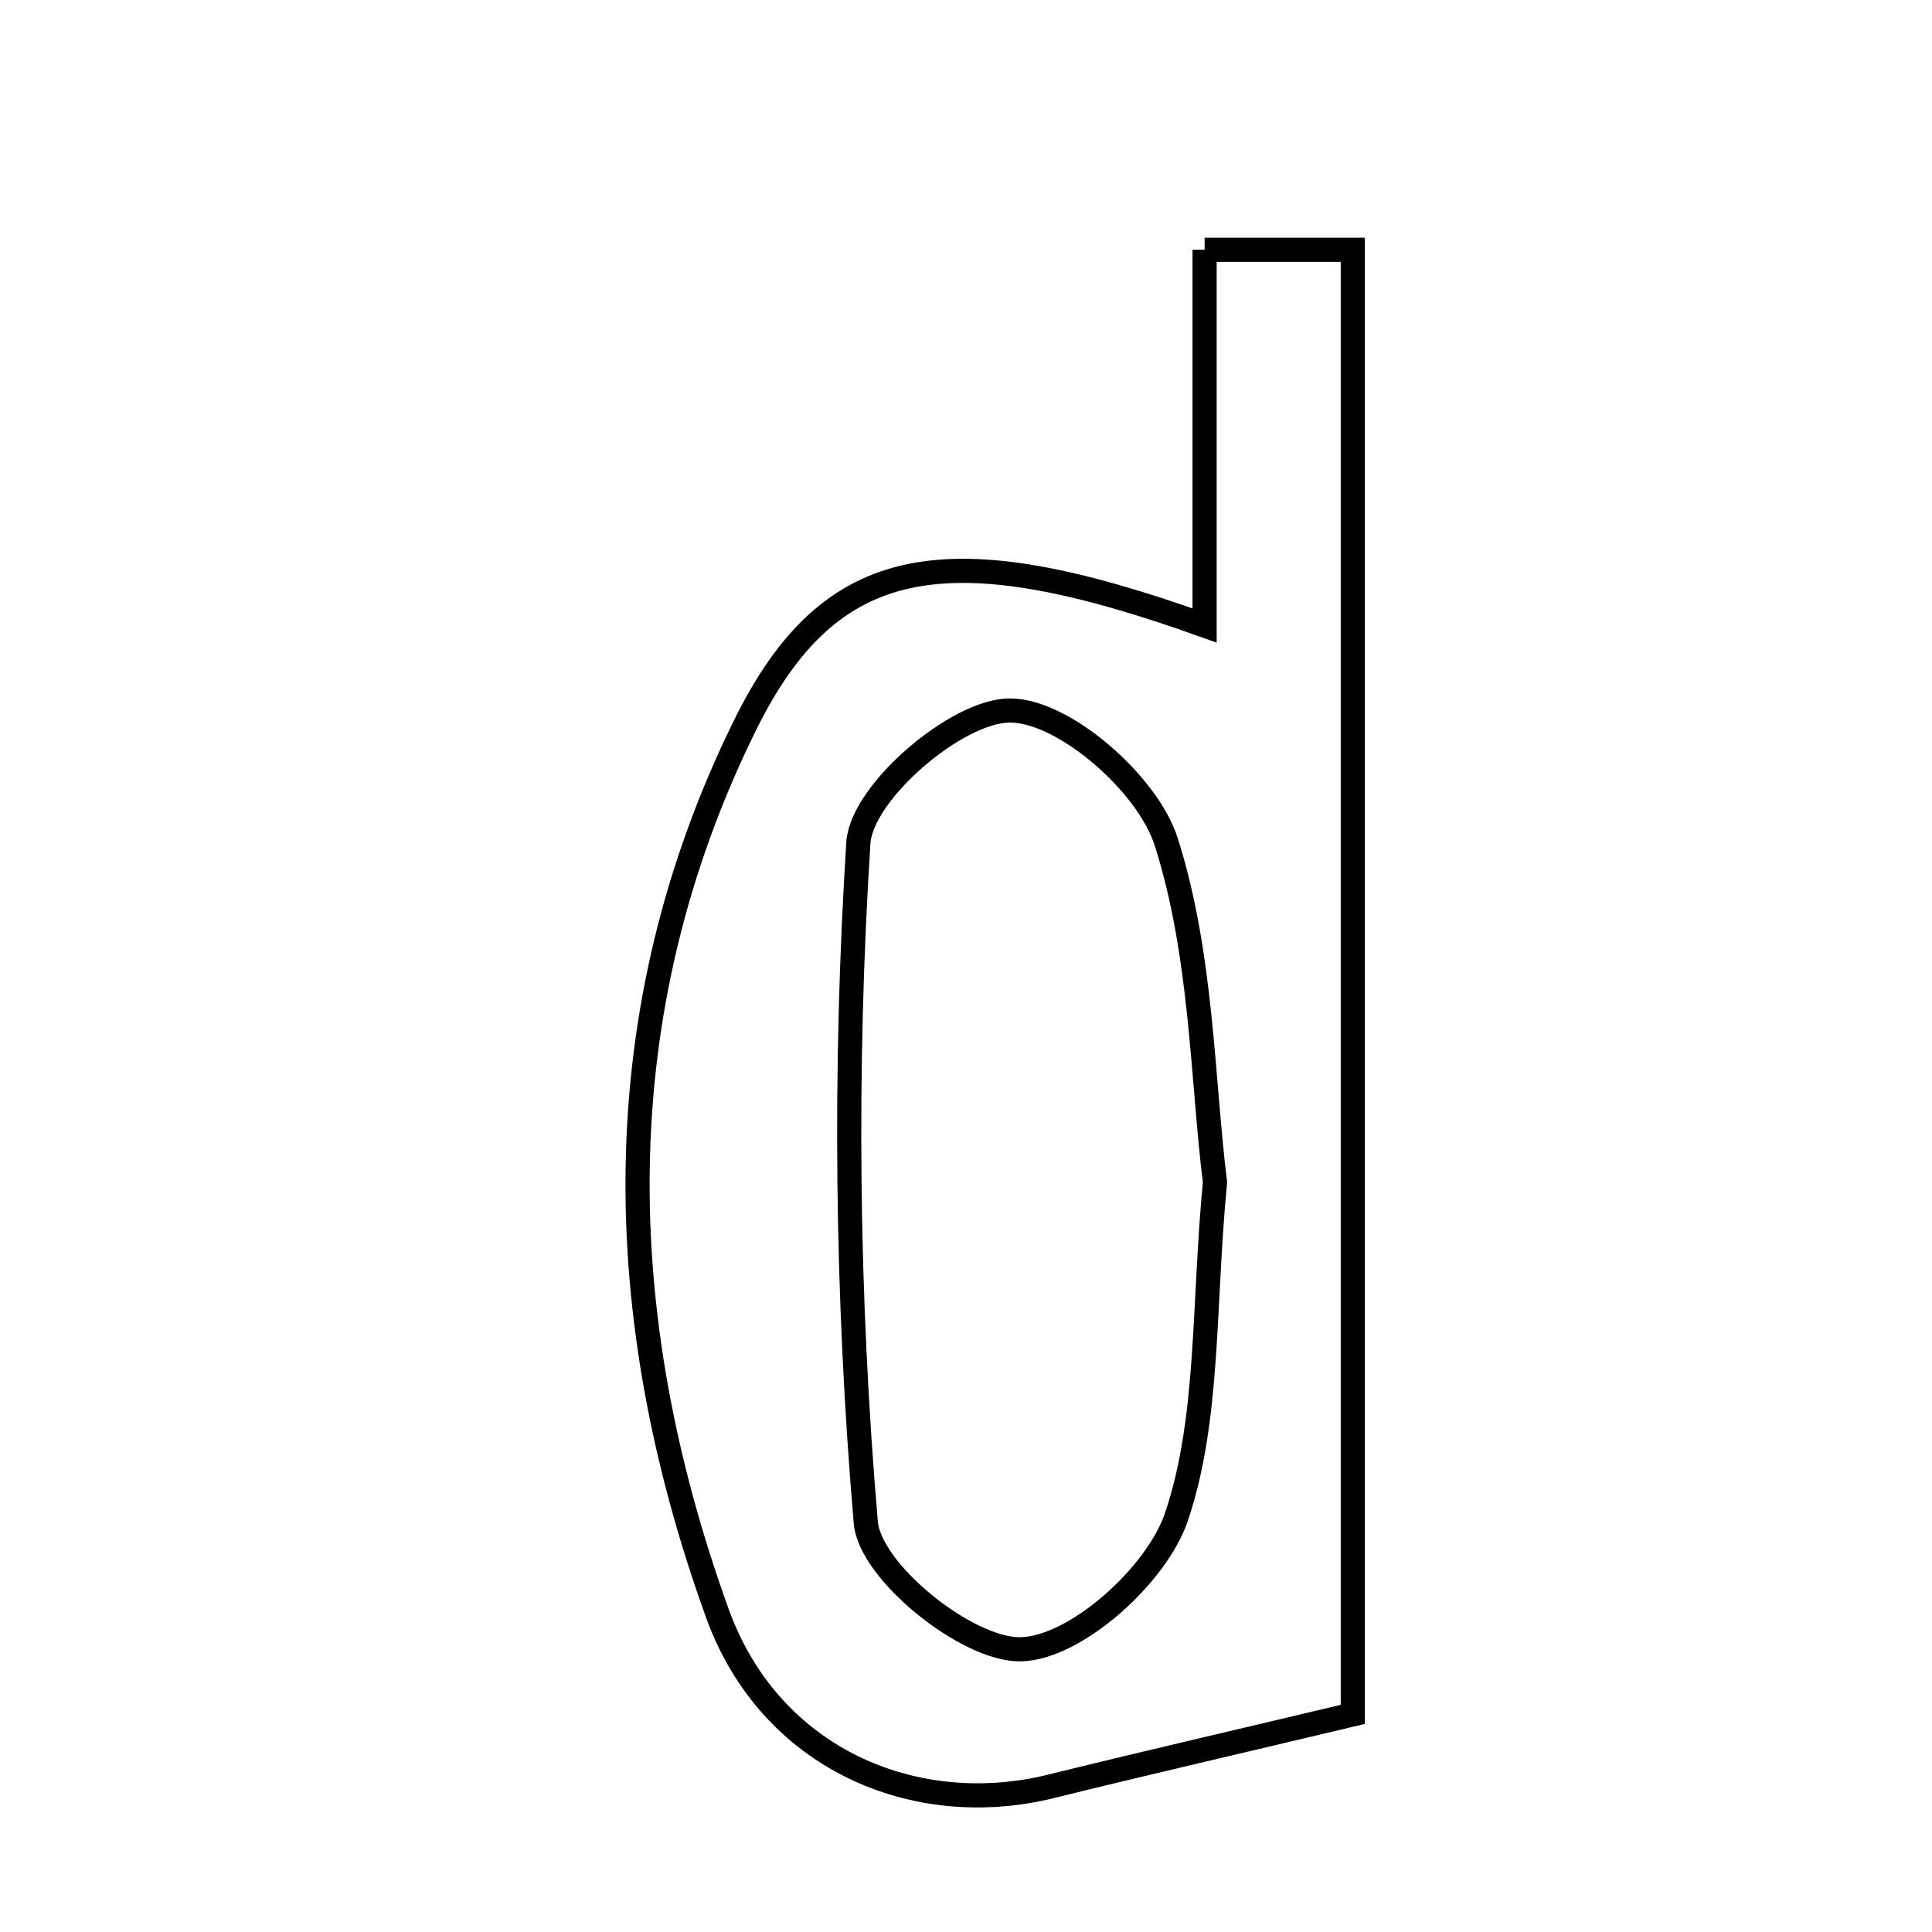 <svg xmlns="http://www.w3.org/2000/svg" viewBox="0.0 0.0 24.0 24.0" height="200px" width="200px"><path fill="none" stroke="black" stroke-width=".3" stroke-opacity="1.0"  filling="0" d="M14.964 3.103 C15.671 3.103 16.205 3.103 16.805 3.103 C16.805 9.308 16.805 15.42 16.805 21.297 C15.419 21.627 14.237 21.899 13.059 22.19 C11.367 22.609 9.564 21.853 8.909 20.035 C7.581 16.353 7.489 12.587 9.257 9.005 C10.316 6.861 11.765 6.624 14.964 7.77 C14.964 6.21 14.964 4.709 14.964 3.103"></path>
<path fill="none" stroke="black" stroke-width=".3" stroke-opacity="1.0"  filling="0" d="M12.544 8.826 C13.216 8.824 14.256 9.735 14.486 10.454 C14.936 11.861 14.934 13.412 15.093 14.685 C14.944 16.246 15.024 17.628 14.614 18.844 C14.369 19.568 13.364 20.472 12.682 20.488 C12.022 20.504 10.807 19.529 10.755 18.912 C10.516 16.111 10.485 13.274 10.663 10.469 C10.703 9.841 11.886 8.827 12.544 8.826"></path></svg>